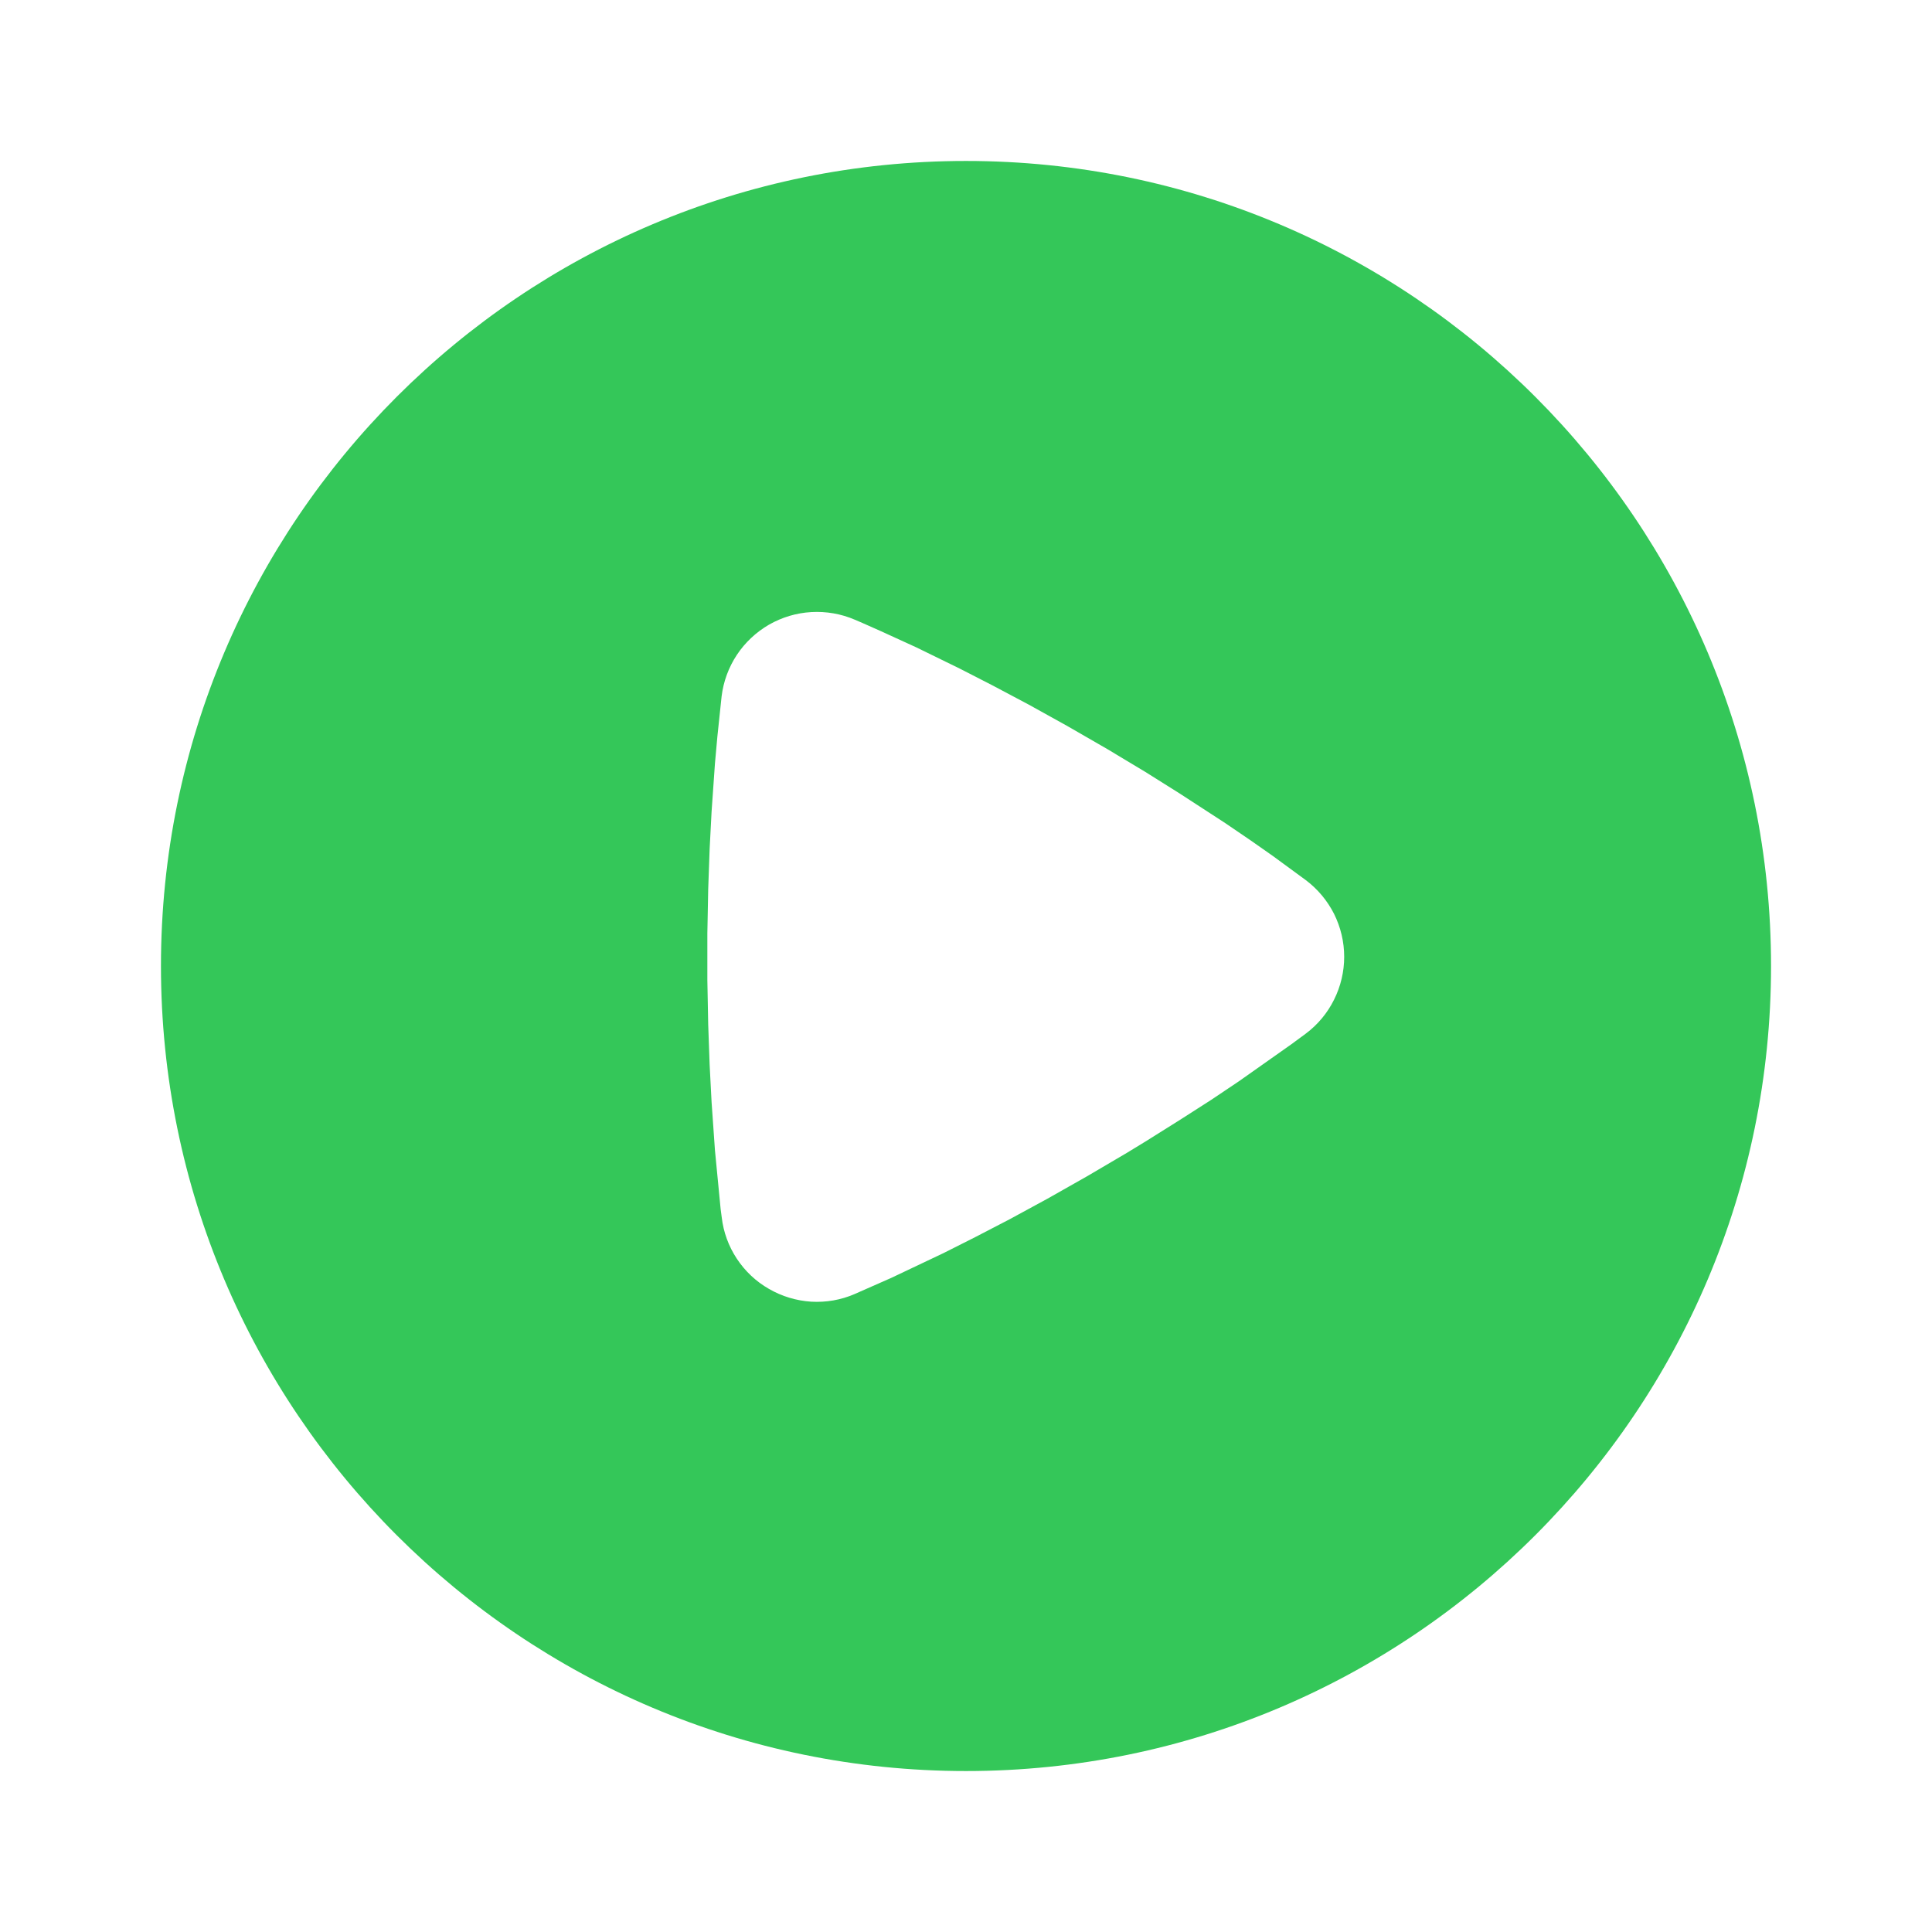 <svg width="16" height="16" viewBox="0 0 16 16" fill="none" xmlns="http://www.w3.org/2000/svg">
    <path d="M8 1.333C11.682 1.333 14.667 4.318 14.667 8C14.667 11.682 11.682 14.667 8 14.667C4.318 14.667 1.333 11.682 1.333 8C1.333 4.318 4.318 1.333 8 1.333ZM5.976 5.767L5.941 6.1L5.921 6.322L5.893 6.722L5.877 7.029L5.865 7.365L5.858 7.731V8.117L5.865 8.483L5.877 8.82L5.893 9.127L5.921 9.527L5.968 10.013L5.977 10.081C5.991 10.204 6.034 10.321 6.102 10.424C6.17 10.527 6.261 10.613 6.368 10.674C6.475 10.736 6.595 10.772 6.718 10.78C6.841 10.787 6.964 10.766 7.077 10.717L7.381 10.583L7.815 10.377L8.075 10.246L8.362 10.097L8.673 9.928L9.005 9.74L9.333 9.547L9.487 9.453L9.774 9.273L10.033 9.107L10.261 8.954L10.696 8.647L10.814 8.56C10.913 8.486 10.993 8.39 11.048 8.279C11.103 8.169 11.132 8.047 11.132 7.924C11.132 7.8 11.103 7.679 11.048 7.568C10.992 7.458 10.912 7.362 10.813 7.288L10.543 7.09L10.359 6.961L10.146 6.816L9.769 6.571L9.484 6.392L9.171 6.204L8.838 6.012L8.519 5.835L8.221 5.677L7.948 5.537L7.588 5.361L7.295 5.227L7.142 5.159L7.079 5.132C6.965 5.083 6.842 5.062 6.719 5.069C6.595 5.076 6.476 5.112 6.369 5.173C6.262 5.235 6.17 5.321 6.102 5.424C6.034 5.527 5.991 5.644 5.976 5.767Z" fill="#34C759"/>
</svg>
